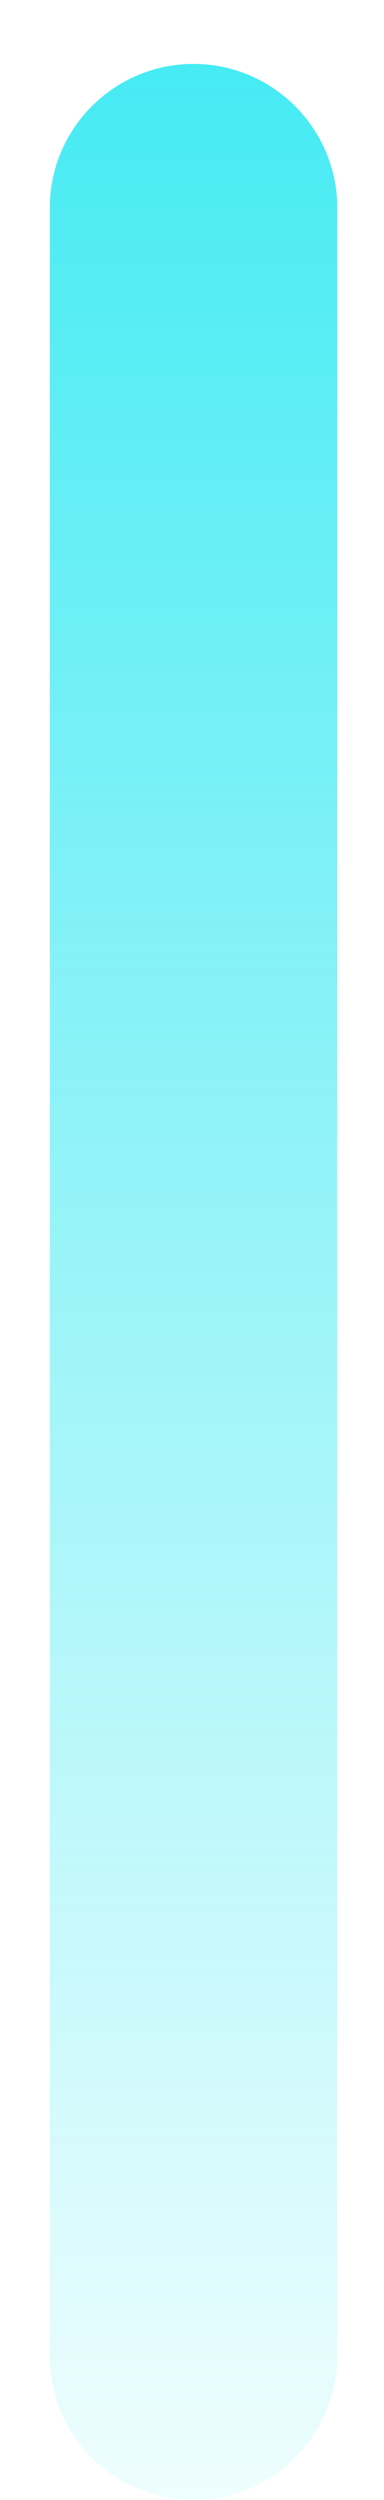 ﻿<?xml version="1.0" encoding="utf-8"?>
<svg version="1.1" xmlns:xlink="http://www.w3.org/1999/xlink" width="6px" height="39px" xmlns="http://www.w3.org/2000/svg">
  <defs>
    <linearGradient gradientUnits="userSpaceOnUse" x1="3" y1="39" x2="3" y2="0" id="LinearGradient1628">
      <stop id="Stop1629" stop-color="#0fe5f0" stop-opacity="0.067" offset="0" />
      <stop id="Stop1630" stop-color="#0fe5f0" stop-opacity="0.788" offset="1" />
    </linearGradient>
  </defs>
  <g transform="matrix(1 0 0 1 -1492 -270 )">
    <path d="M 5.27 36.744  C 5.27 37.992  4.262 39  3.024 39  C 1.786 39  0.778 37.992  0.778 36.754  L 0.778 3.243  C 0.778 2.005  1.786 0.997  3.024 0.997  C 4.262 0.997  5.27 2.005  5.27 3.243  L 5.27 36.744  Z " fill-rule="nonzero" fill="url(#LinearGradient1628)" stroke="none" transform="matrix(1 0 0 1 1492 270 )" />
  </g>
</svg>